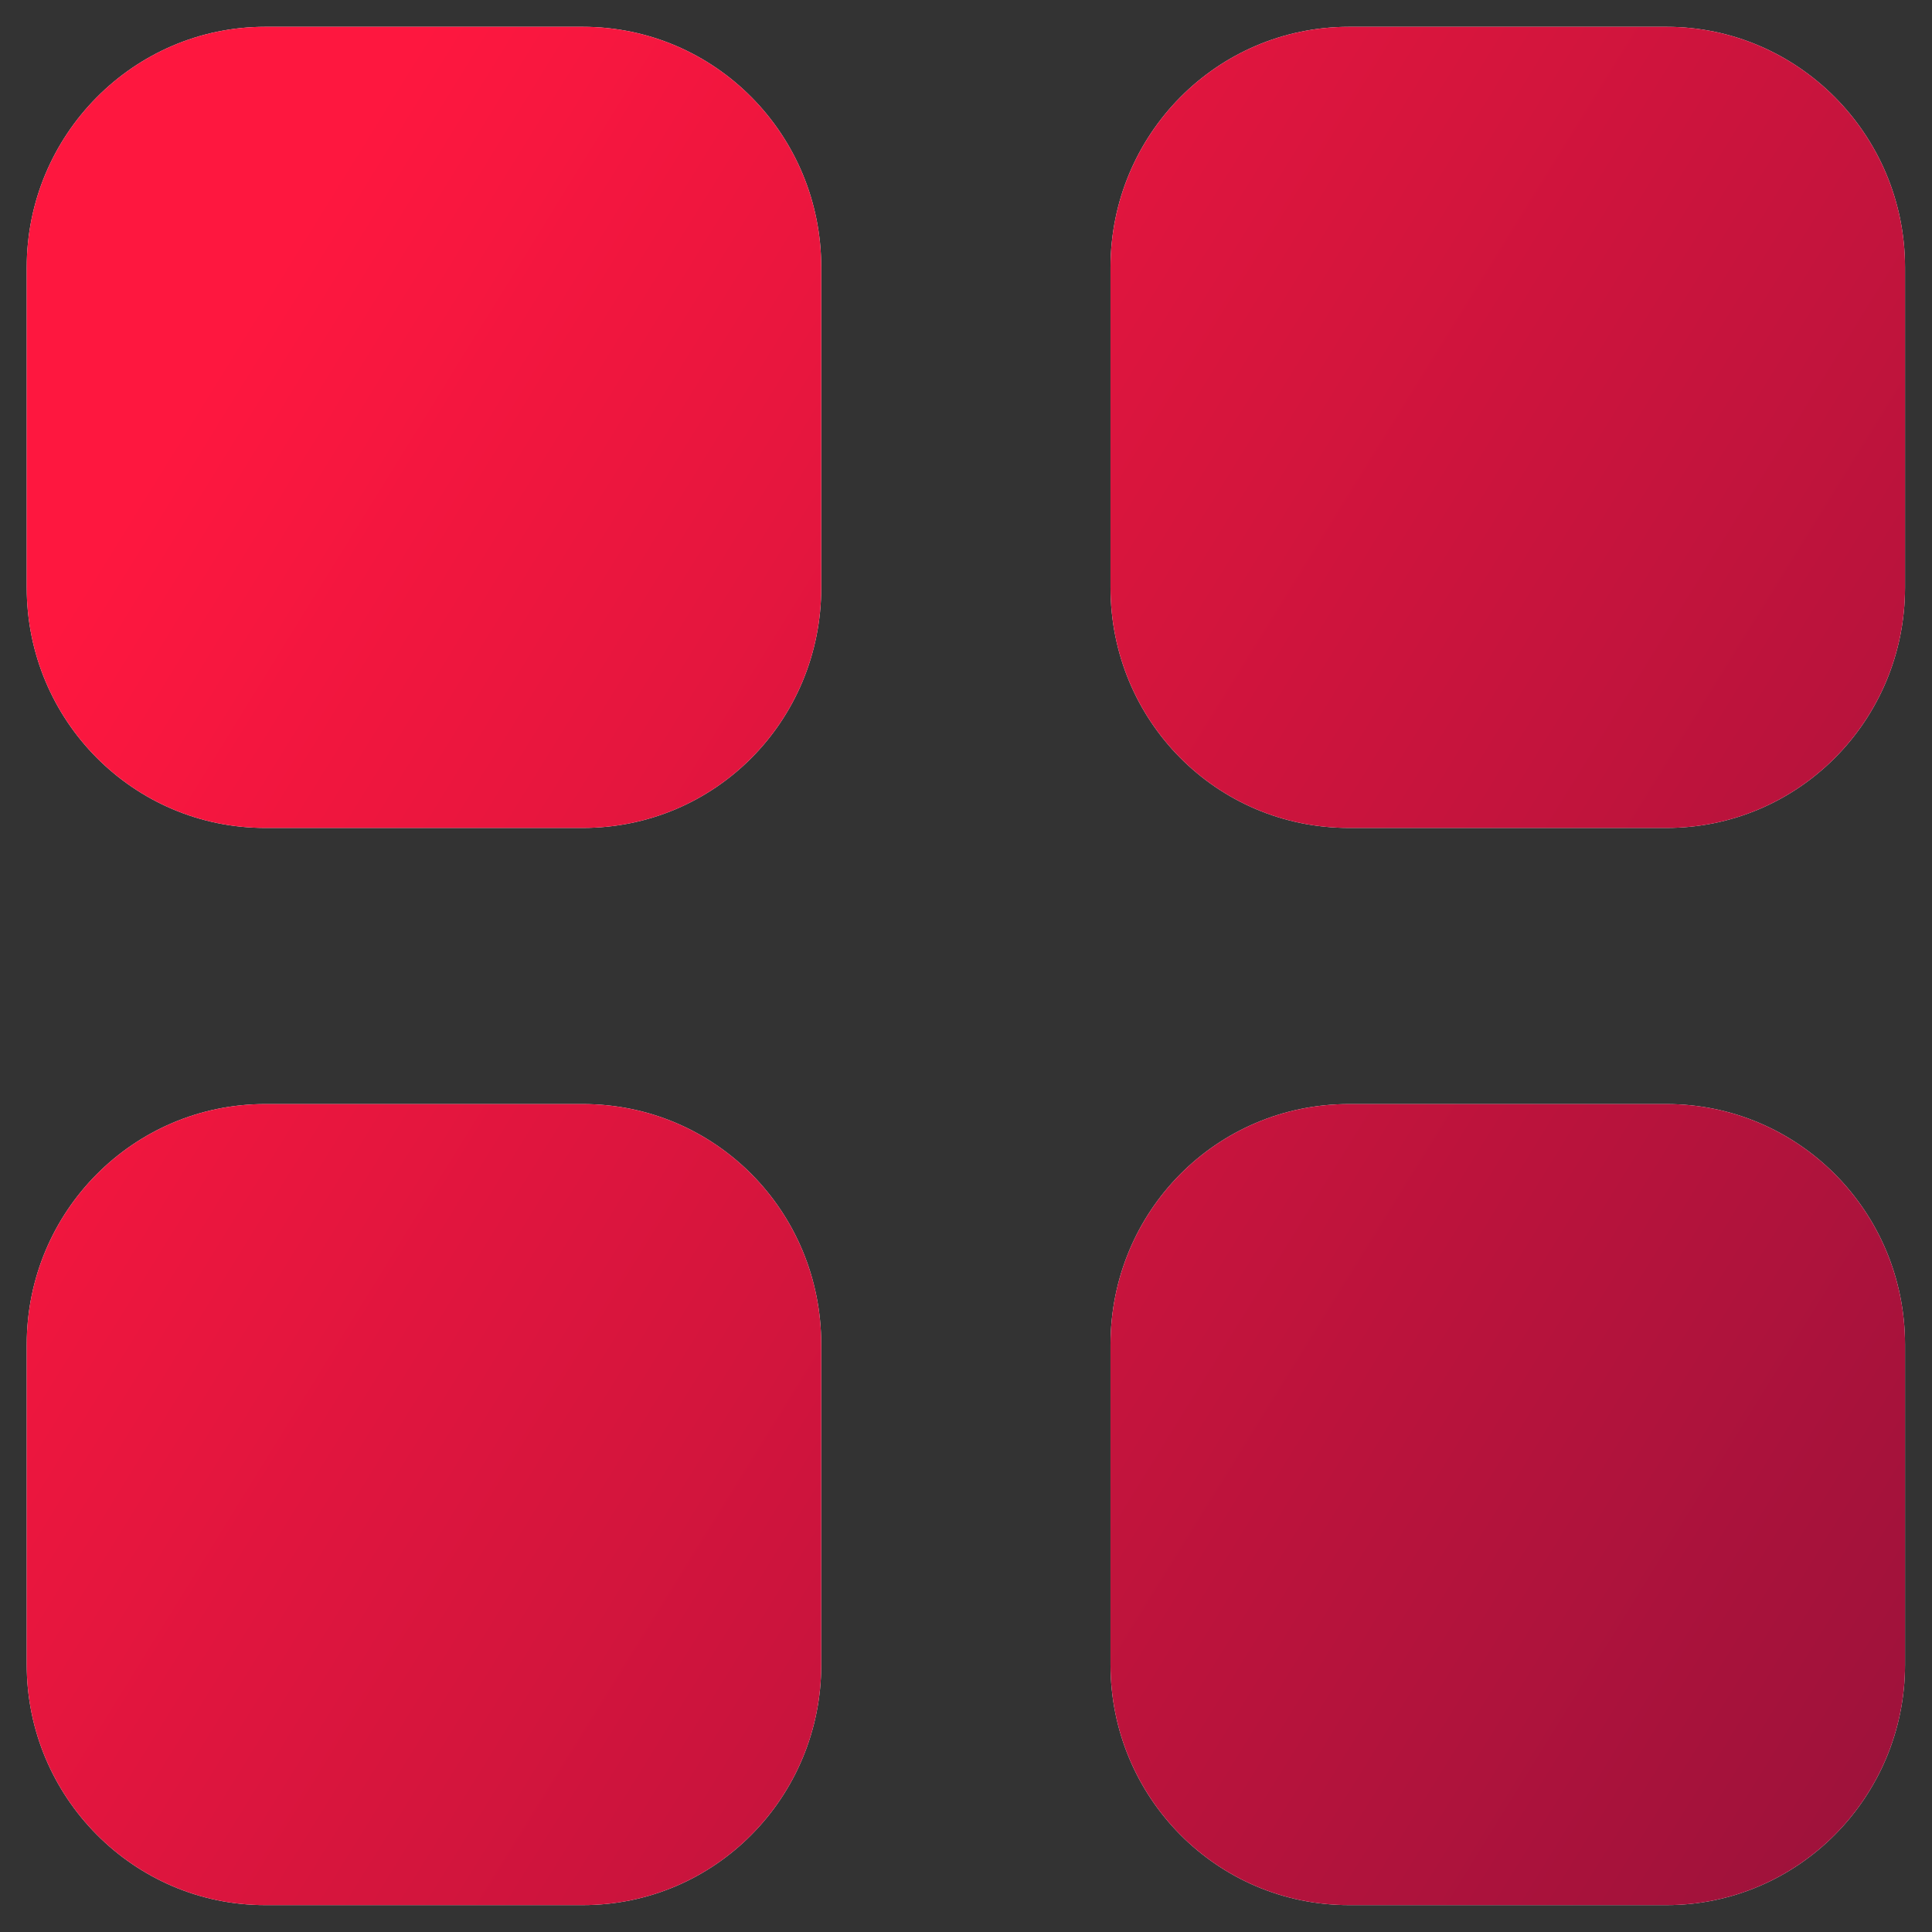 <svg width="24" height="24" viewBox="0 0 24 24" fill="none" xmlns="http://www.w3.org/2000/svg">
<rect x="0" y="0" width="24" height="24" fill="#333333" stroke="none"/>
<path fill-rule="evenodd" clip-rule="evenodd" d="M3.295 0.333H7.239C8.884 0.333 10.202 1.675 10.202 3.321V7.298C10.202 8.955 8.884 10.285 7.239 10.285H3.295C1.662 10.285 0.332 8.955 0.332 7.298V3.321C0.332 1.675 1.662 0.333 3.295 0.333ZM3.295 13.715H7.239C8.884 13.715 10.202 15.046 10.202 16.703V20.68C10.202 22.325 8.884 23.666 7.239 23.666H3.295C1.662 23.666 0.332 22.325 0.332 20.68V16.703C0.332 15.046 1.662 13.715 3.295 13.715ZM20.702 0.333H16.759C15.114 0.333 13.795 1.675 13.795 3.321V7.298C13.795 8.955 15.114 10.285 16.759 10.285H20.702C22.335 10.285 23.665 8.955 23.665 7.298V3.321C23.665 1.675 22.335 0.333 20.702 0.333ZM16.759 13.715H20.702C22.335 13.715 23.665 15.046 23.665 16.703V20.68C23.665 22.325 22.335 23.666 20.702 23.666H16.759C15.114 23.666 13.795 22.325 13.795 20.68V16.703C13.795 15.046 15.114 13.715 16.759 13.715Z" fill="white"/>
<path fill-rule="evenodd" clip-rule="evenodd" d="M3.295 0.333H7.239C8.884 0.333 10.202 1.675 10.202 3.321V7.298C10.202 8.955 8.884 10.285 7.239 10.285H3.295C1.662 10.285 0.332 8.955 0.332 7.298V3.321C0.332 1.675 1.662 0.333 3.295 0.333ZM3.295 13.715H7.239C8.884 13.715 10.202 15.046 10.202 16.703V20.68C10.202 22.325 8.884 23.666 7.239 23.666H3.295C1.662 23.666 0.332 22.325 0.332 20.68V16.703C0.332 15.046 1.662 13.715 3.295 13.715ZM20.702 0.333H16.759C15.114 0.333 13.795 1.675 13.795 3.321V7.298C13.795 8.955 15.114 10.285 16.759 10.285H20.702C22.335 10.285 23.665 8.955 23.665 7.298V3.321C23.665 1.675 22.335 0.333 20.702 0.333ZM16.759 13.715H20.702C22.335 13.715 23.665 15.046 23.665 16.703V20.68C23.665 22.325 22.335 23.666 20.702 23.666H16.759C15.114 23.666 13.795 22.325 13.795 20.68V16.703C13.795 15.046 15.114 13.715 16.759 13.715Z" fill="url(#paint0_linear)"/>
<defs>
<linearGradient id="paint0_linear" x1="5.691" y1="-0.35" x2="58" y2="32" gradientUnits="userSpaceOnUse">
<stop stop-color="#FE173F"/>
<stop offset="1" stop-color="#240B36"/>
</linearGradient>
</defs>
</svg>
